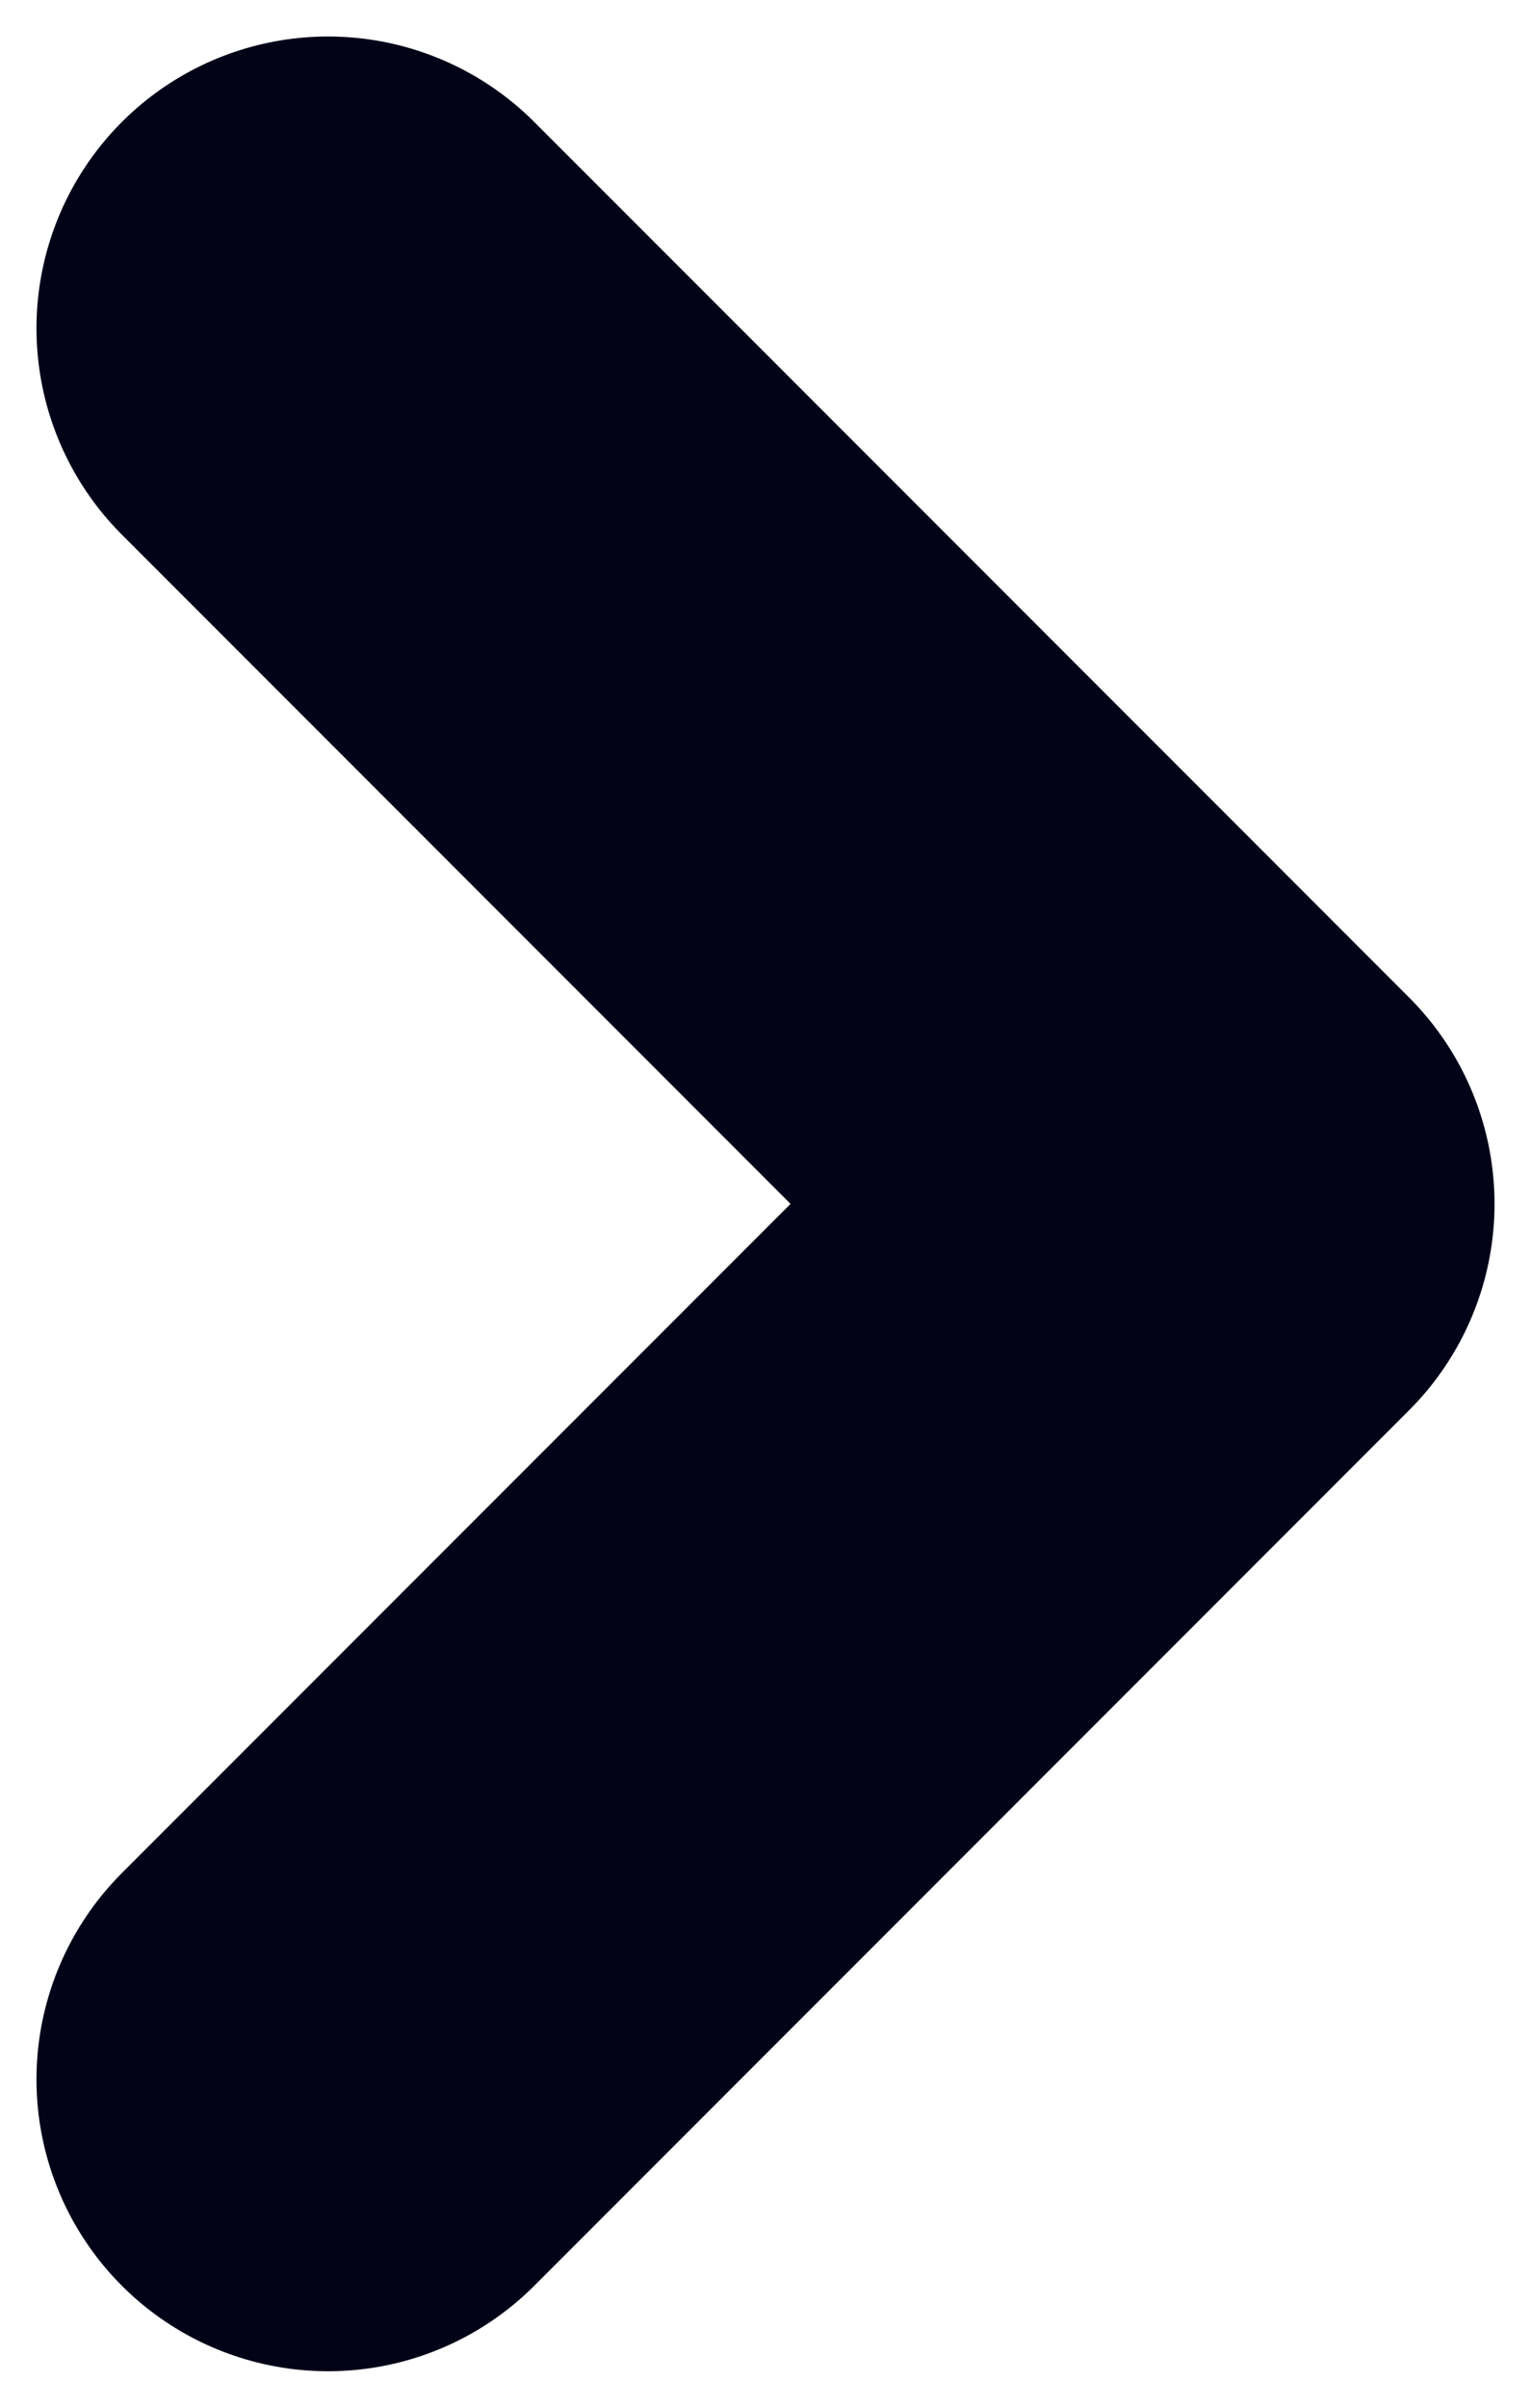 <svg width="14" height="22" viewBox="0 0 14 22" fill="none" xmlns="http://www.w3.org/2000/svg">
<path d="M3 19L11 11L3 3" stroke="#030318" stroke-width="5.333" stroke-linecap="round" stroke-linejoin="round"/>
</svg>
